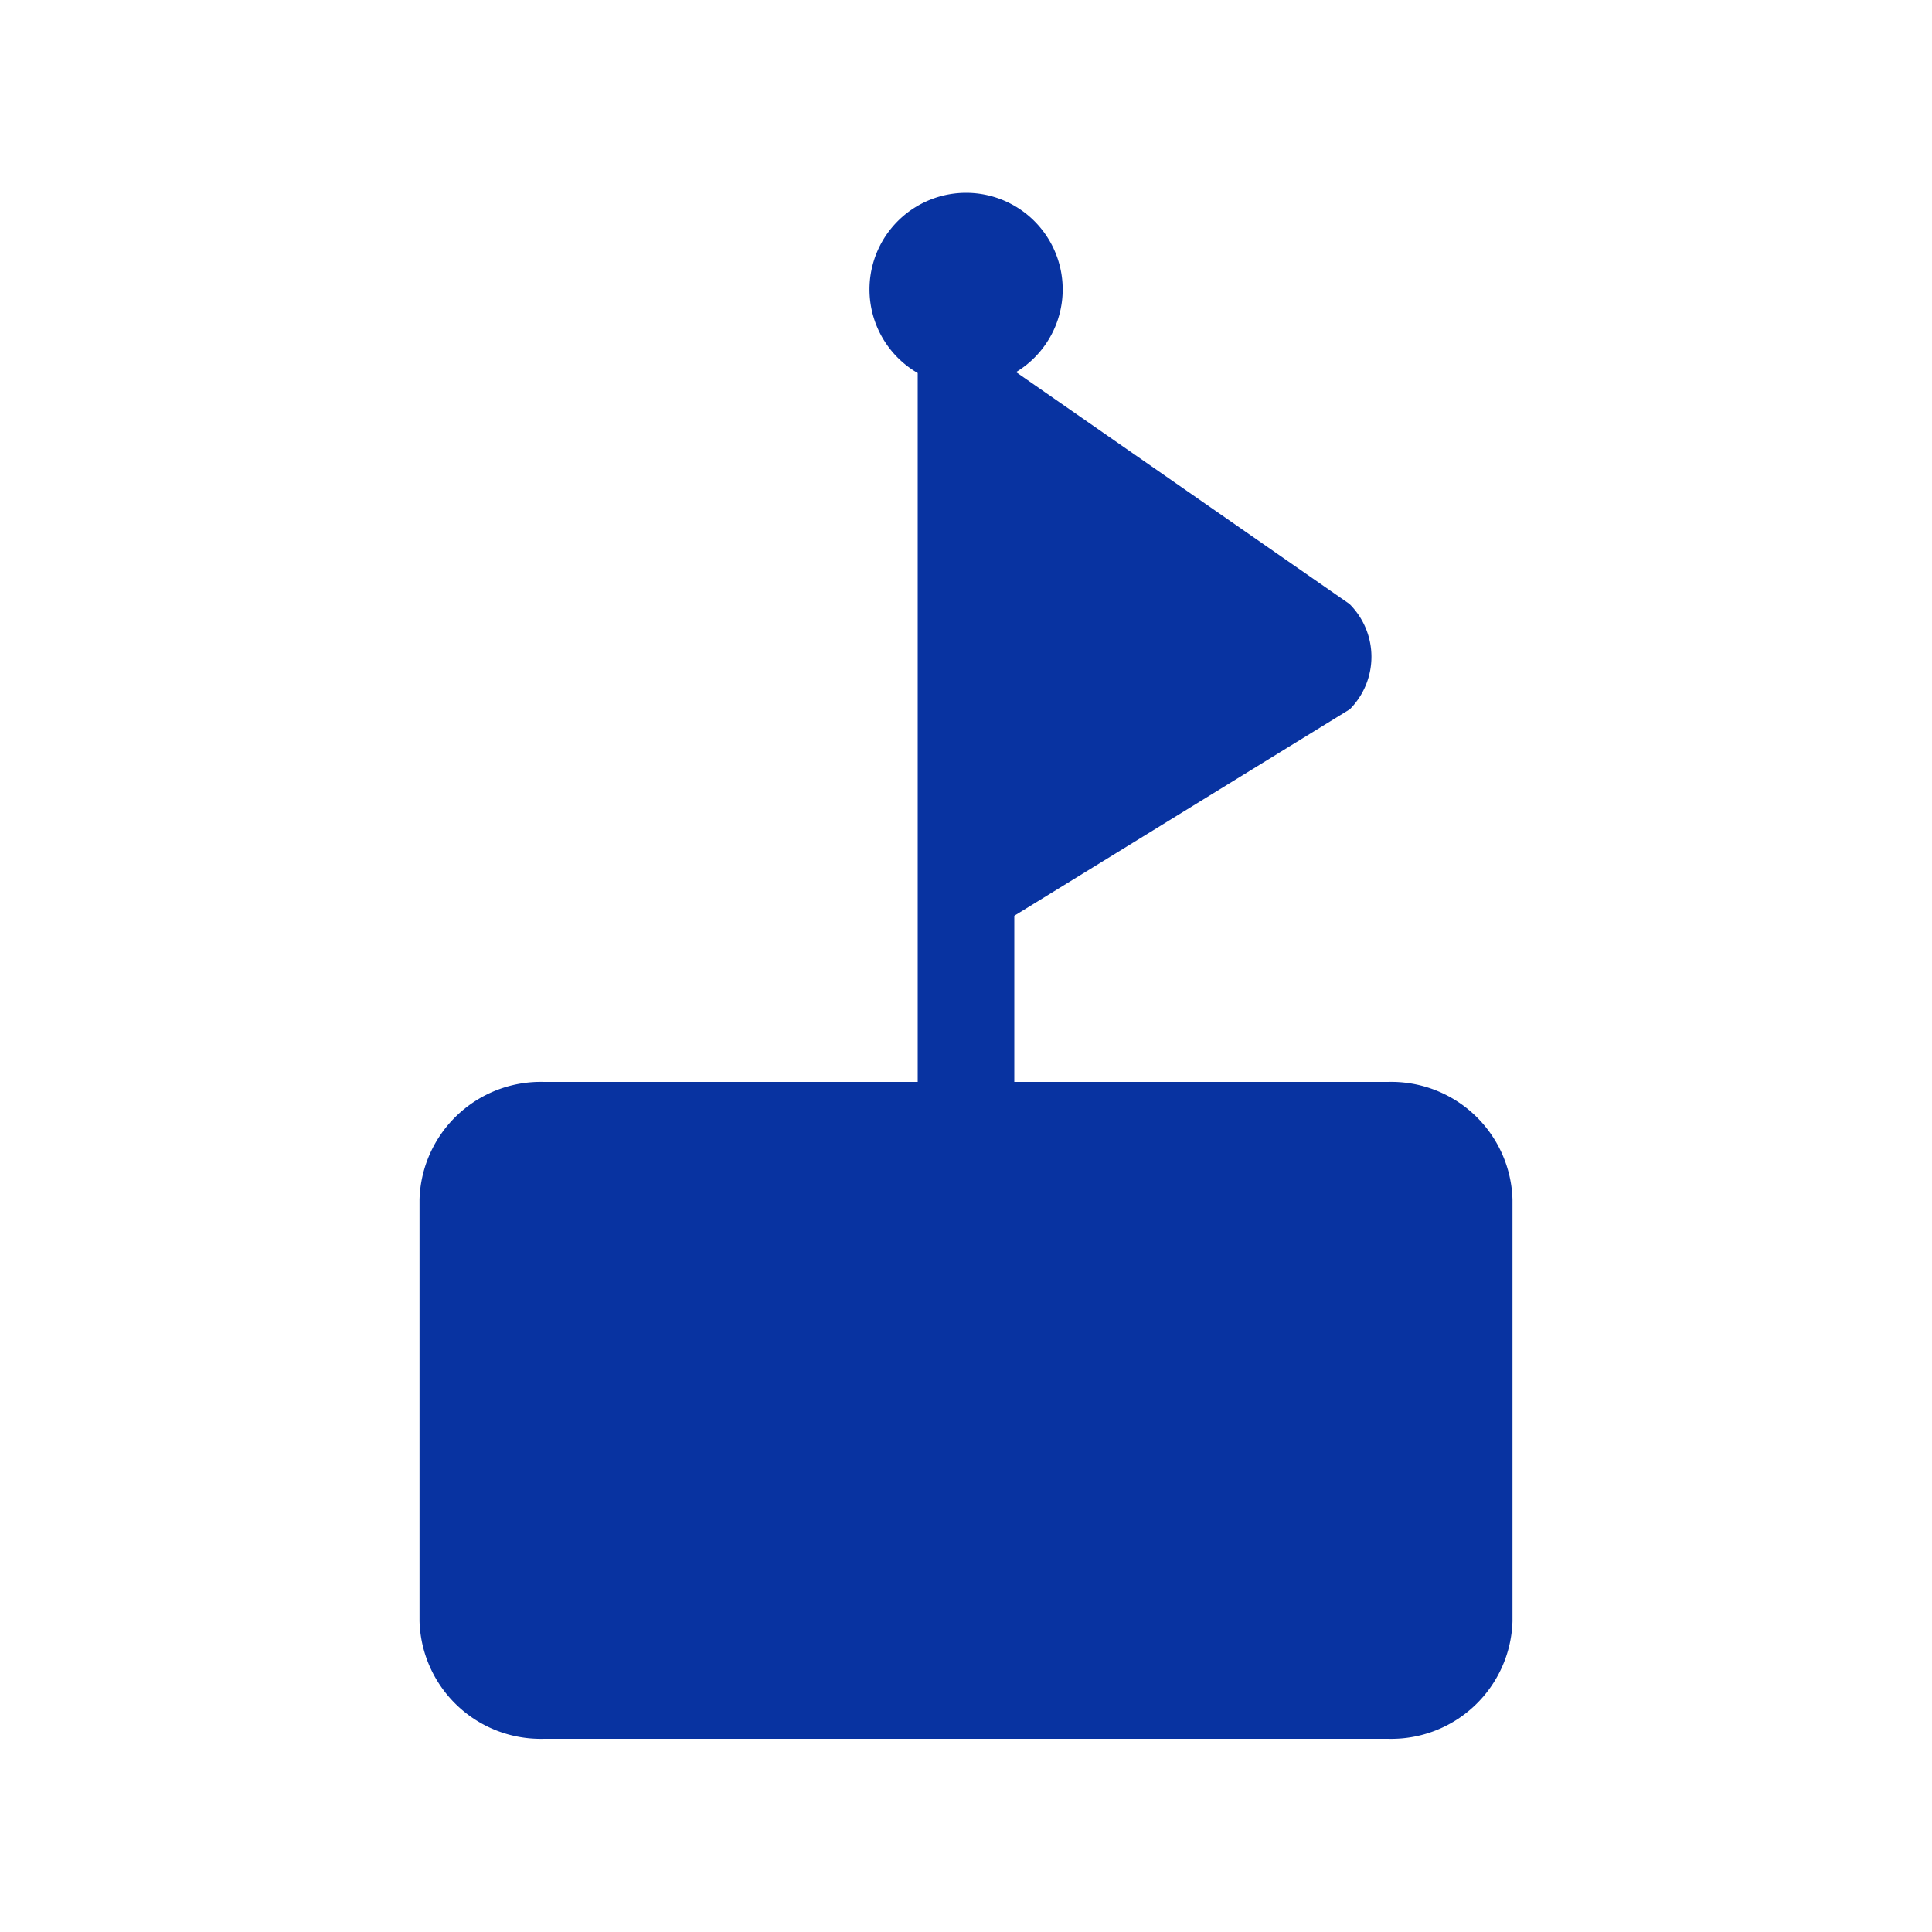 <svg id="icon" xmlns="http://www.w3.org/2000/svg" viewBox="0 0 50 50"><defs><style>.cls-1{fill:#0833a1;fill-rule:evenodd;}</style></defs><title>Artboard 197</title><path class="cls-1" d="M35.924,28H26.25V23.7l8.683-5.344a1.928,1.928,0,0,0-.009-2.726l-8.629-6a2.5,2.5,0,1,0-2.545.024V28H14.076a3.137,3.137,0,0,0-3.219,3.04V41.96A3.137,3.137,0,0,0,14.076,45H35.924a3.137,3.137,0,0,0,3.219-3.04V31.04A3.137,3.137,0,0,0,35.924,28Z"/></svg>